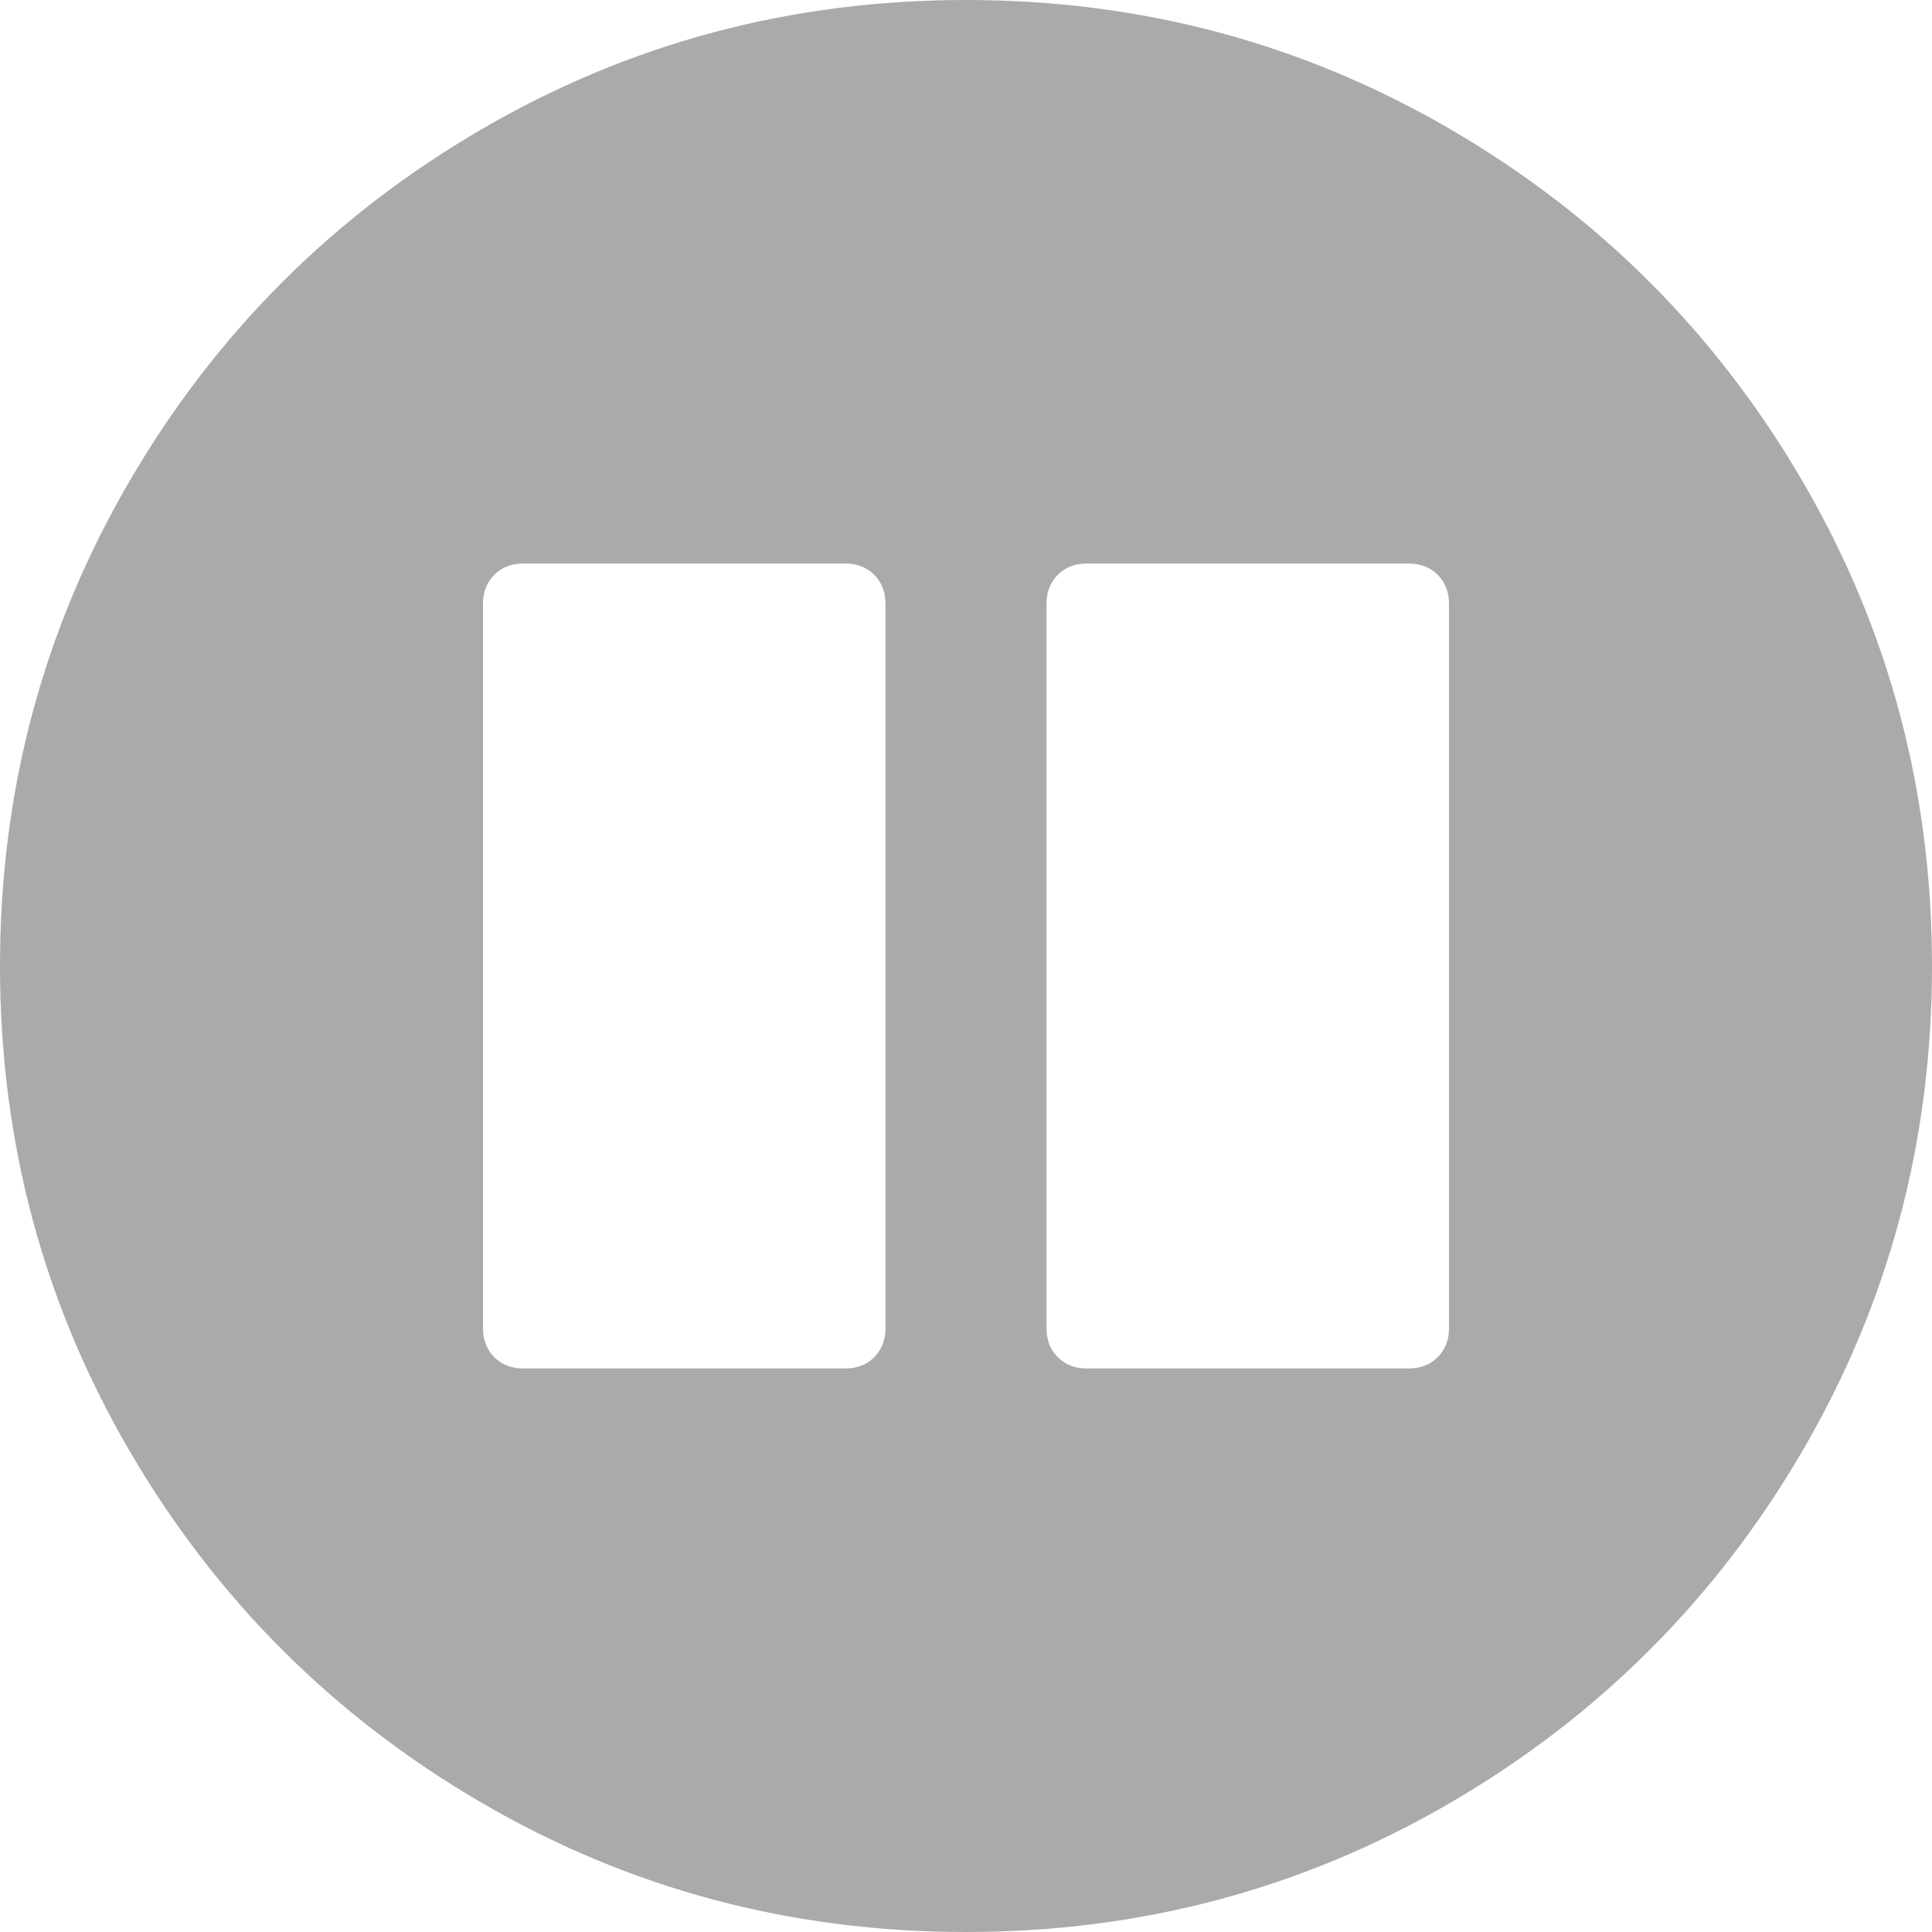﻿<?xml version="1.0" encoding="utf-8"?>
<svg version="1.1" xmlns:xlink="http://www.w3.org/1999/xlink" width="25px" height="25px" xmlns="http://www.w3.org/2000/svg">
  <g transform="matrix(1 0 0 1 -427 -163 )">
    <path d="M 11.312 17.562  C 11.41 17.464  11.458 17.339  11.458 17.188  L 11.458 7.812  C 11.458 7.661  11.41 7.536  11.312 7.438  C 11.214 7.34  11.089 7.292  10.938 7.292  L 6.771 7.292  C 6.619 7.292  6.494 7.34  6.396 7.438  C 6.299 7.536  6.25 7.661  6.25 7.812  L 6.25 17.188  C 6.25 17.339  6.299 17.464  6.396 17.562  C 6.494 17.66  6.619 17.708  6.771 17.708  L 10.938 17.708  C 11.089 17.708  11.214 17.66  11.312 17.562  Z M 18.604 17.562  C 18.701 17.464  18.75 17.339  18.75 17.188  L 18.75 7.812  C 18.75 7.661  18.701 7.536  18.604 7.438  C 18.506 7.34  18.381 7.292  18.229 7.292  L 14.062 7.292  C 13.911 7.292  13.786 7.34  13.688 7.438  C 13.59 7.536  13.542 7.661  13.542 7.812  L 13.542 17.188  C 13.542 17.339  13.59 17.464  13.688 17.562  C 13.786 17.66  13.911 17.708  14.062 17.708  L 18.229 17.708  C 18.381 17.708  18.506 17.66  18.604 17.562  Z M 23.324 6.226  C 24.441 8.141  25 10.232  25 12.5  C 25 14.768  24.441 16.859  23.324 18.774  C 22.206 20.69  20.69 22.206  18.774 23.324  C 16.859 24.441  14.768 25  12.5 25  C 10.232 25  8.141 24.441  6.226 23.324  C 4.31 22.206  2.794 20.69  1.676 18.774  C 0.559 16.859  0 14.768  0 12.5  C 0 10.232  0.559 8.141  1.676 6.226  C 2.794 4.31  4.31 2.794  6.226 1.676  C 8.141 0.559  10.232 0  12.5 0  C 14.768 0  16.859 0.559  18.774 1.676  C 20.69 2.794  22.206 4.31  23.324 6.226  Z " fill-rule="nonzero" fill="#aaaaaa" stroke="none" transform="matrix(1 0 0 1 427 163 )" />
  </g>
</svg>